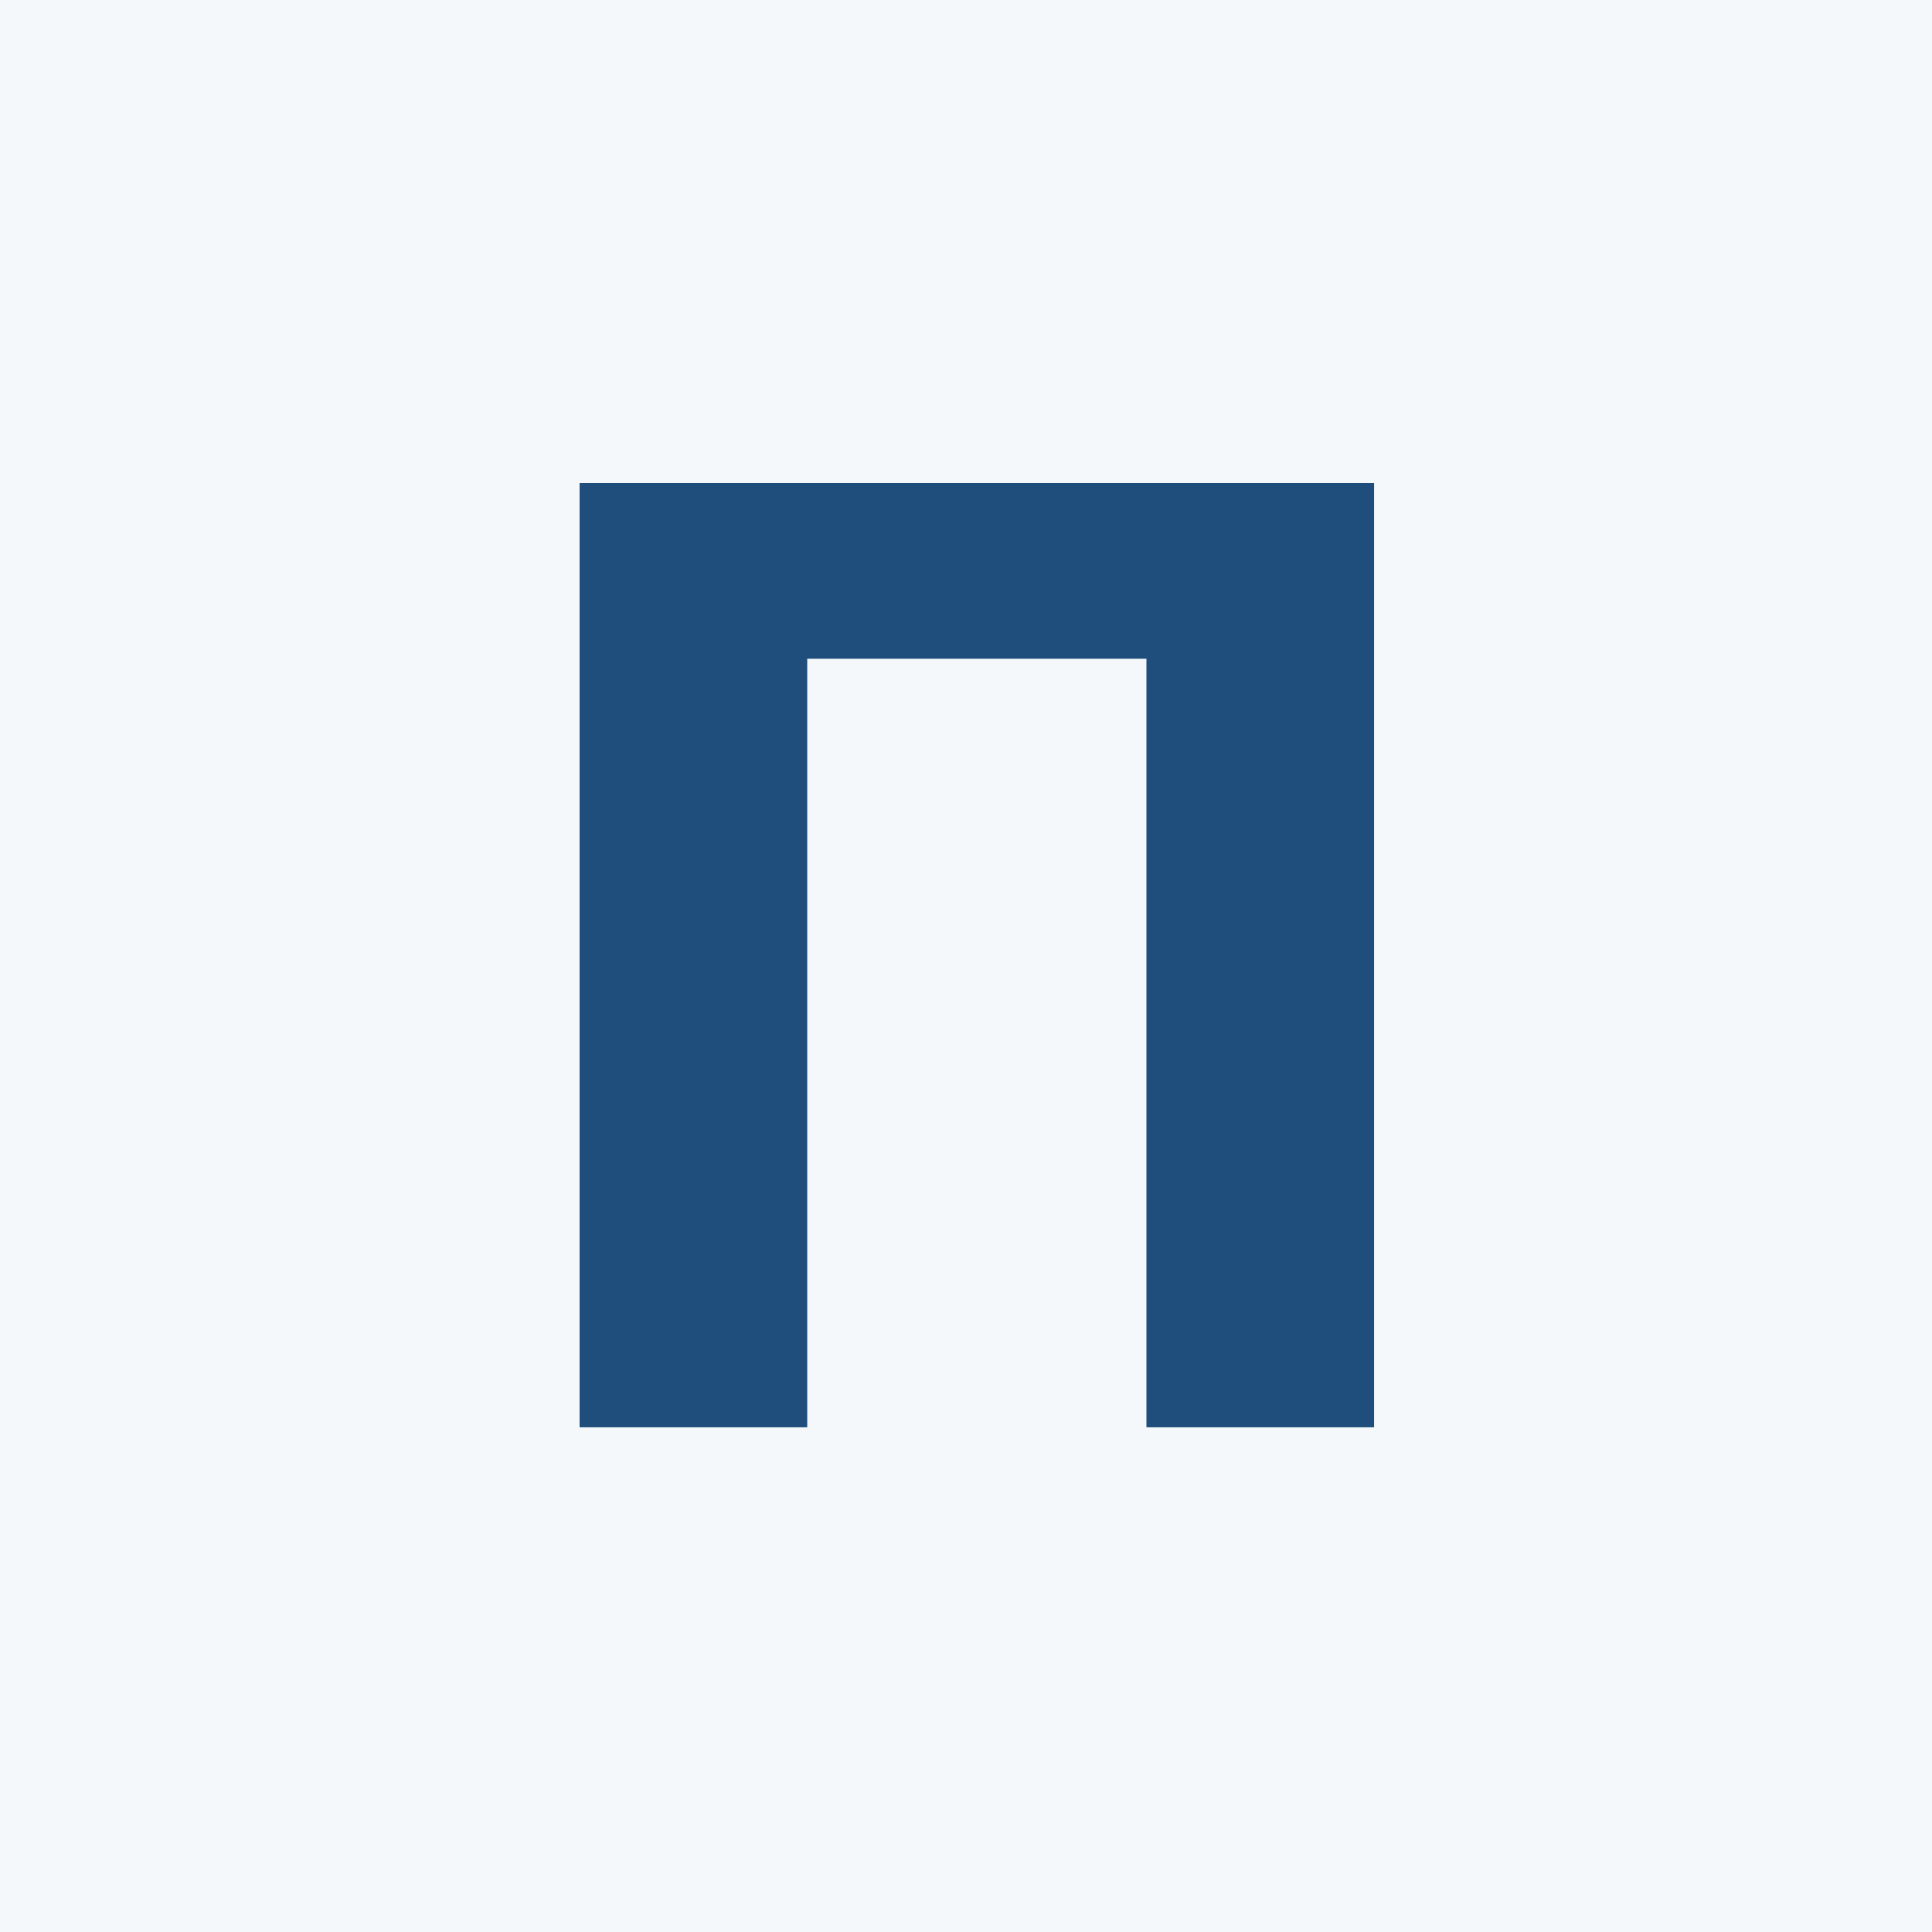 <?xml version="1.0" encoding="UTF-8"?> <svg xmlns="http://www.w3.org/2000/svg" width="80" height="80" viewBox="0 0 80 80" fill="none"><rect width="80" height="80" fill="#F5F8FA"></rect><path d="M56.898 59.102H47.472V27.278H33.426V59.102H24V20H56.898V59.102Z" fill="#1F4E7C"></path></svg> 